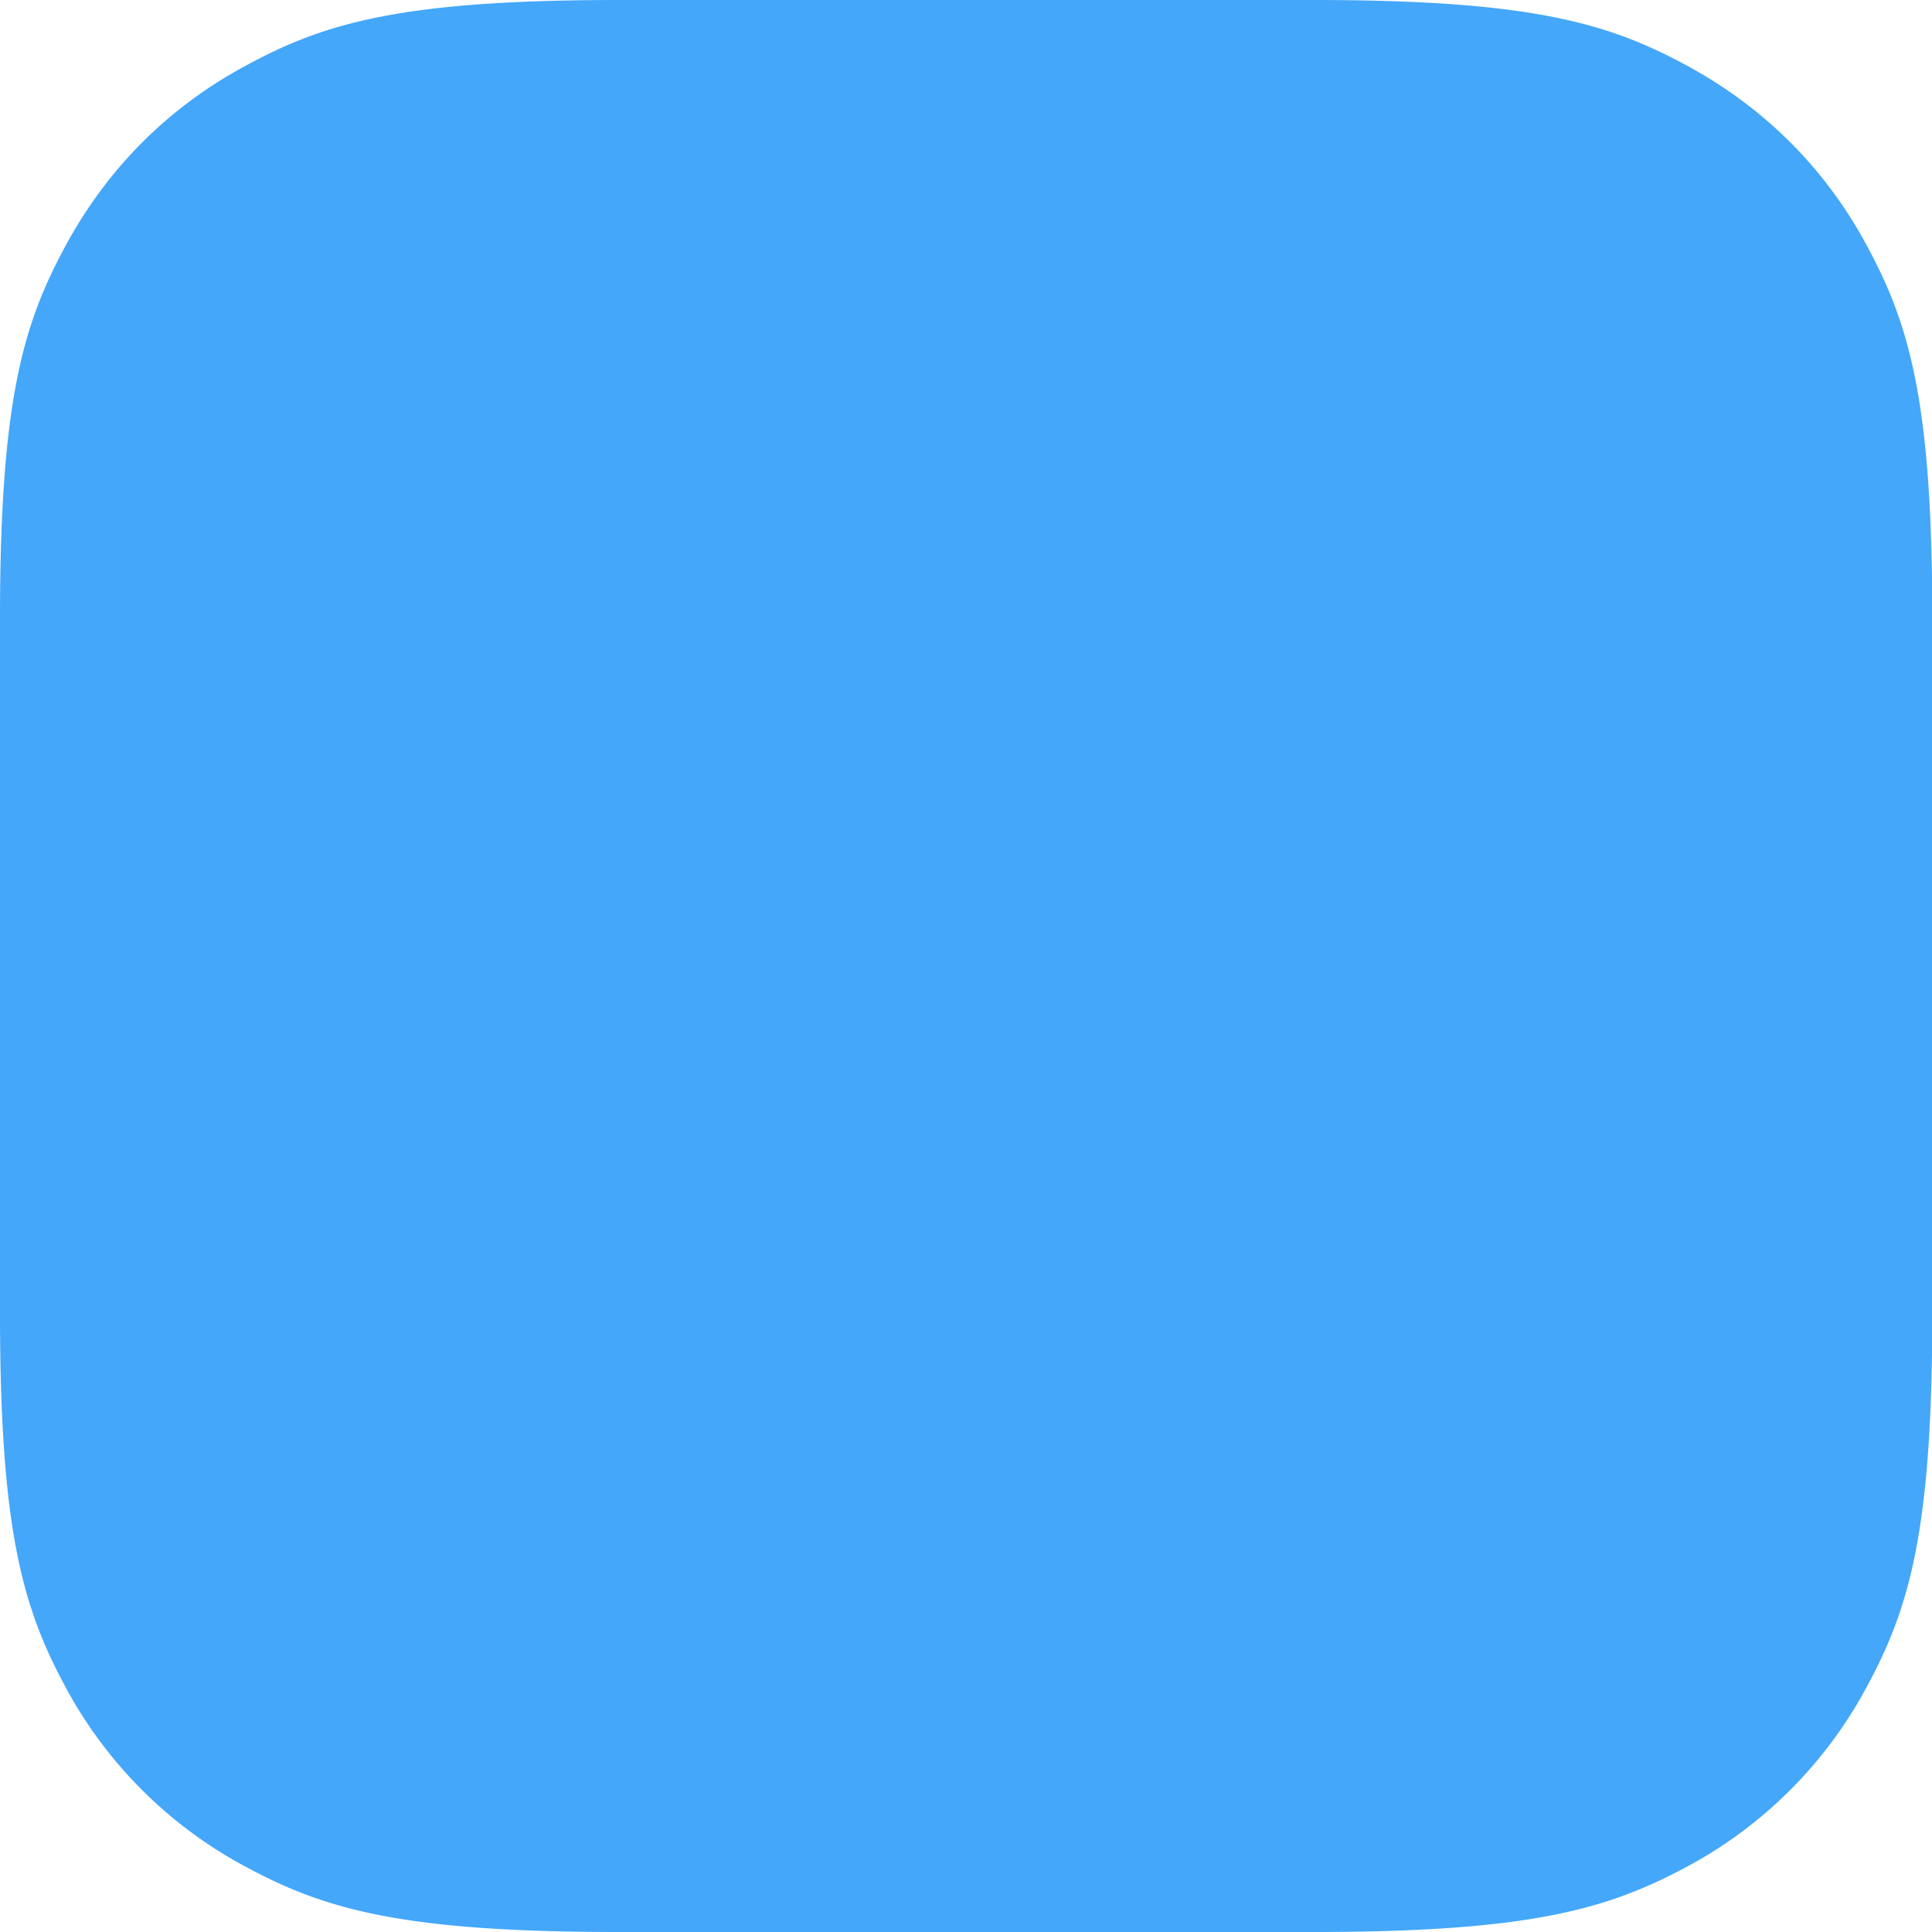 <svg xmlns="http://www.w3.org/2000/svg" viewBox="0 0 64 64"><path fill="#44A7FA" fill-rule="evenodd" d="M20.51 0H43.5c7.13 0 9.72.74 12.32 2.14 2.61 1.4 4.66 3.44 6.05 6.05 1.4 2.6 2.14 5.19 2.14 12.32V43.5c0 7.13-.74 9.72-2.14 12.32a14.54 14.54 0 0 1-6.05 6.05C53.21 63.26 50.62 64 43.5 64H20.5c-7.13 0-9.72-.74-12.32-2.14a14.54 14.54 0 0 1-6.05-6.05C.74 53.21 0 50.62 0 43.5V20.5C0 13.38.74 10.8 2.14 8.2c1.4-2.61 3.44-4.66 6.05-6.05C10.79.74 13.38 0 20.5 0z"/></svg>
